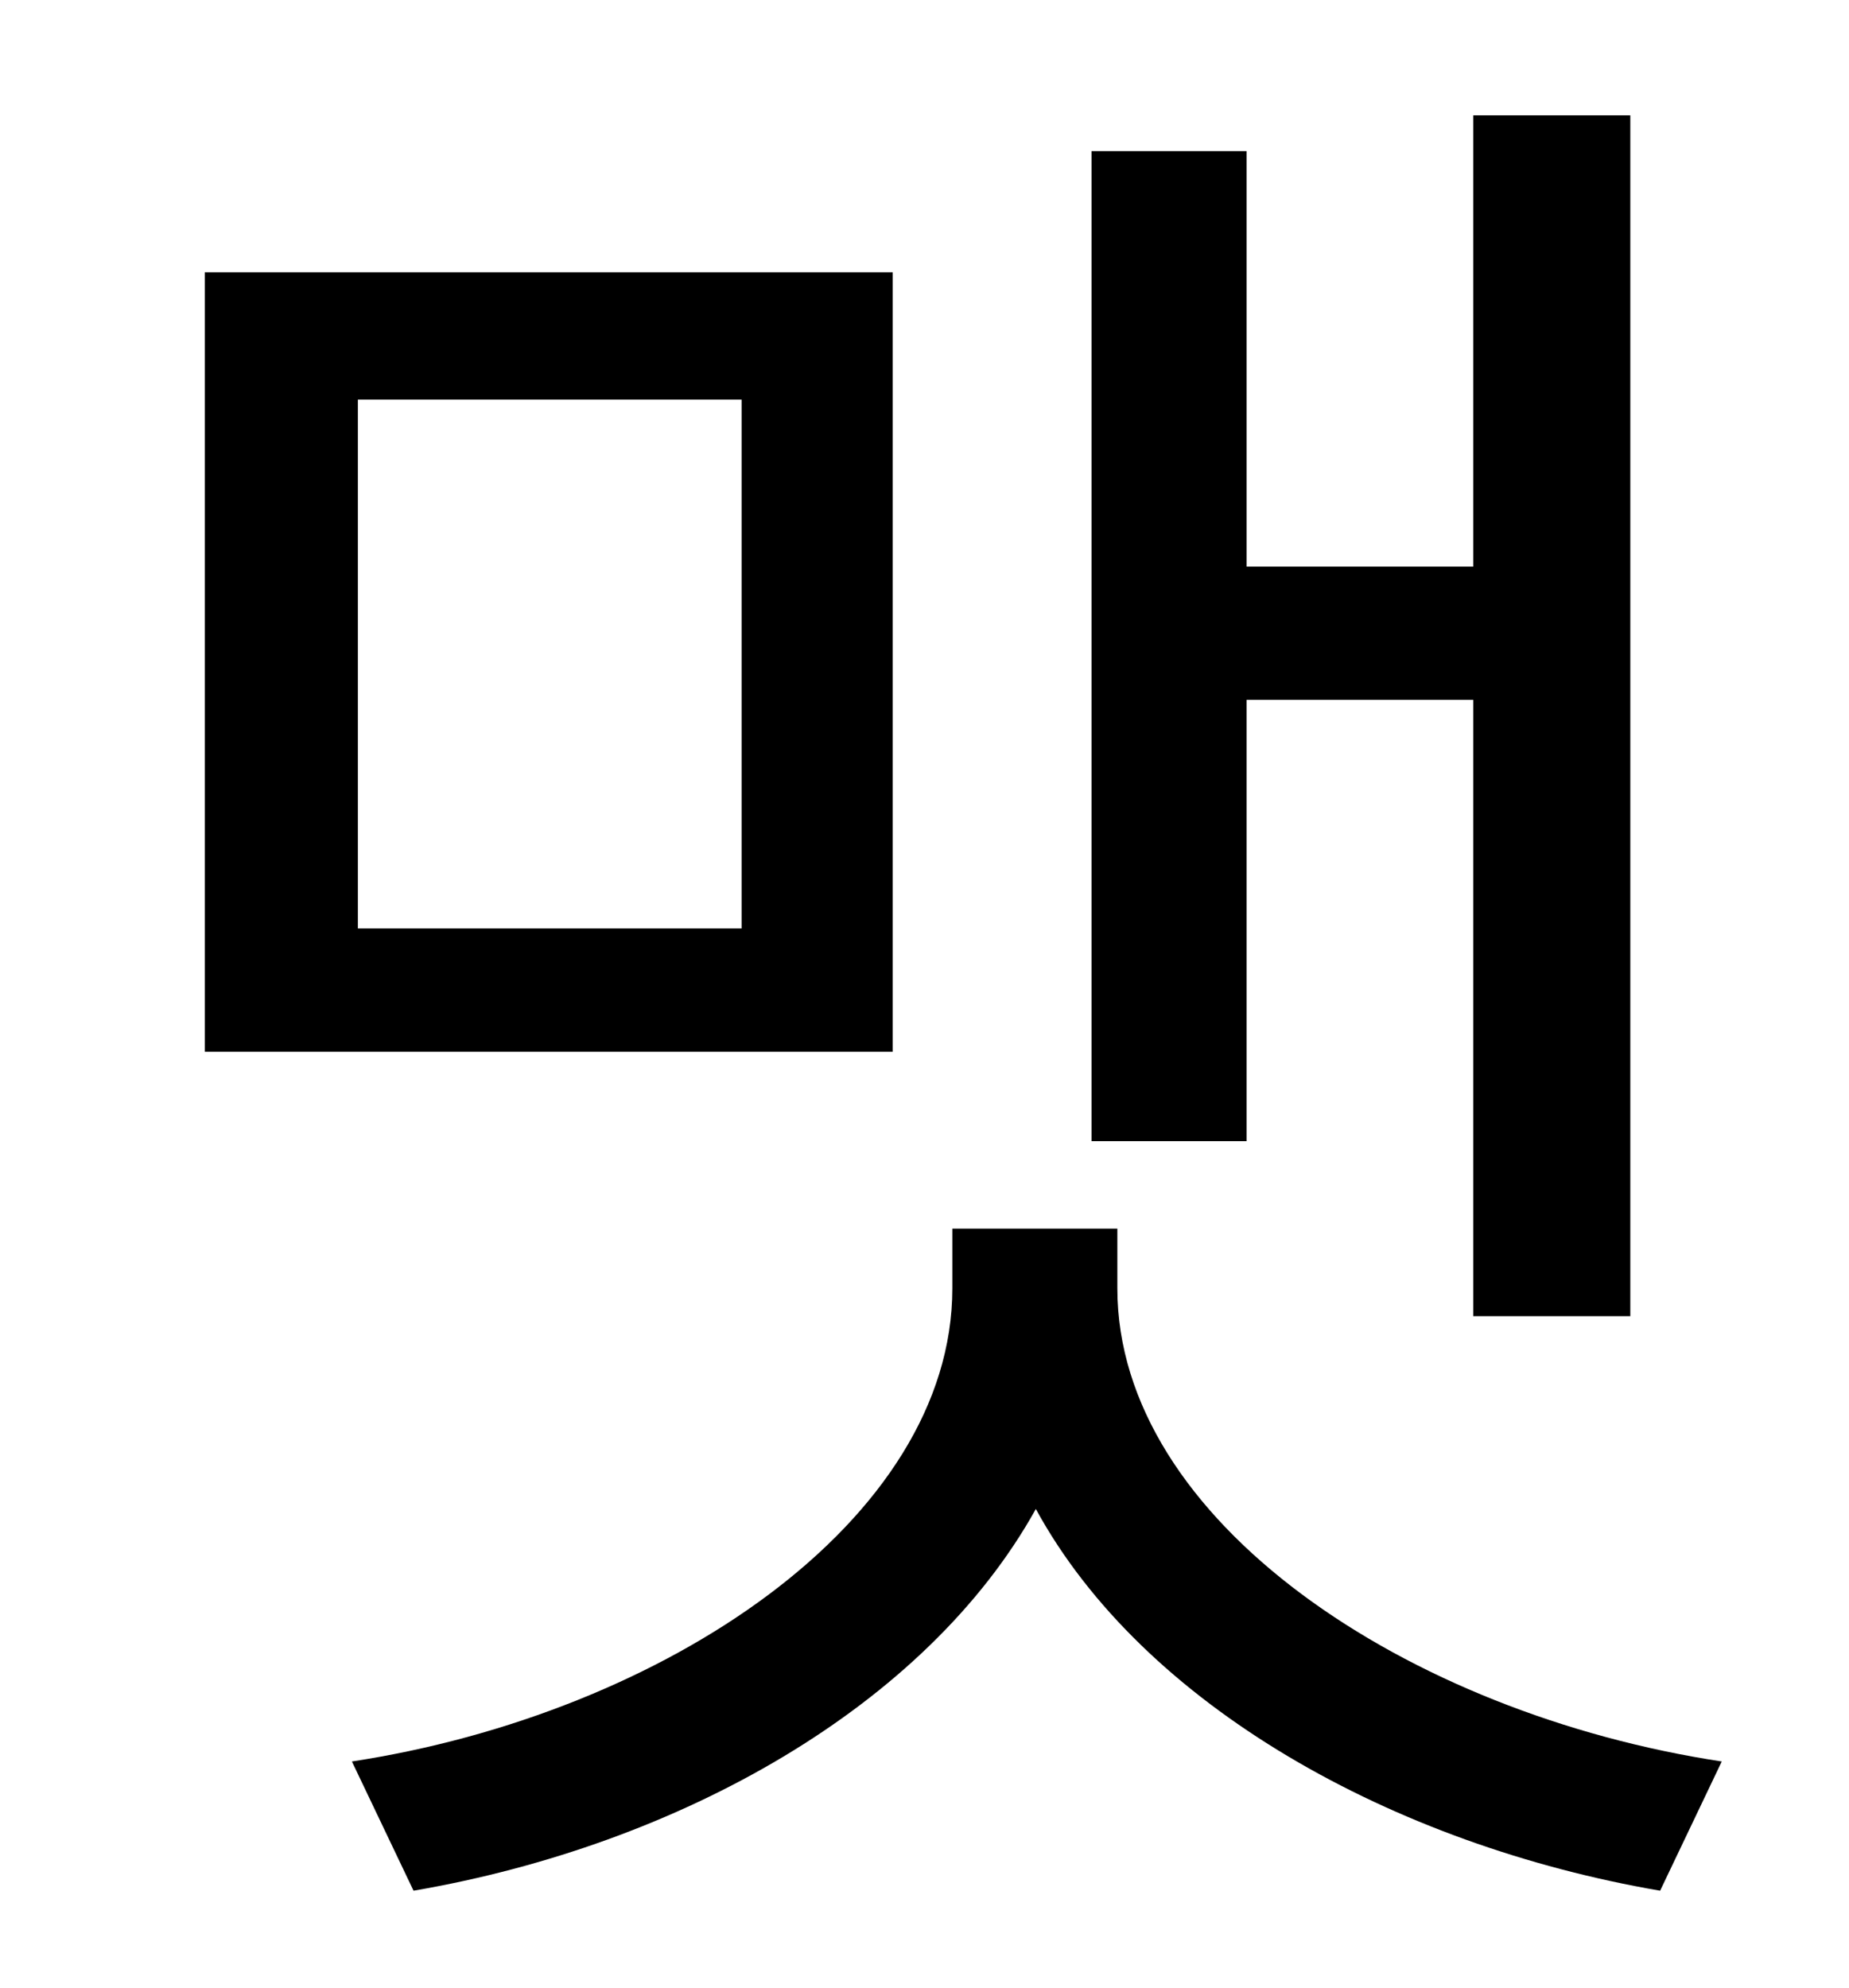 <?xml version="1.0" standalone="no"?>
<!DOCTYPE svg PUBLIC "-//W3C//DTD SVG 1.1//EN" "http://www.w3.org/Graphics/SVG/1.1/DTD/svg11.dtd" >
<svg xmlns="http://www.w3.org/2000/svg" xmlns:xlink="http://www.w3.org/1999/xlink" version="1.1" viewBox="-10 0 930 1000">
   <path fill="currentColor"
d="M617 352v222h-78v-498h78v209h114v-227h79v604h-79v-310h-114zM363 467v-266h-193v266h193zM439 137v392h-346v-392h346zM552 618v30c0 117 146 214 304 238l-31 65c-134 -23 -260 -93 -314 -192c-55 99 -179 169 -313 192l-31 -65c157 -24 302 -121 302 -238v-30h83z
" />
</svg>
